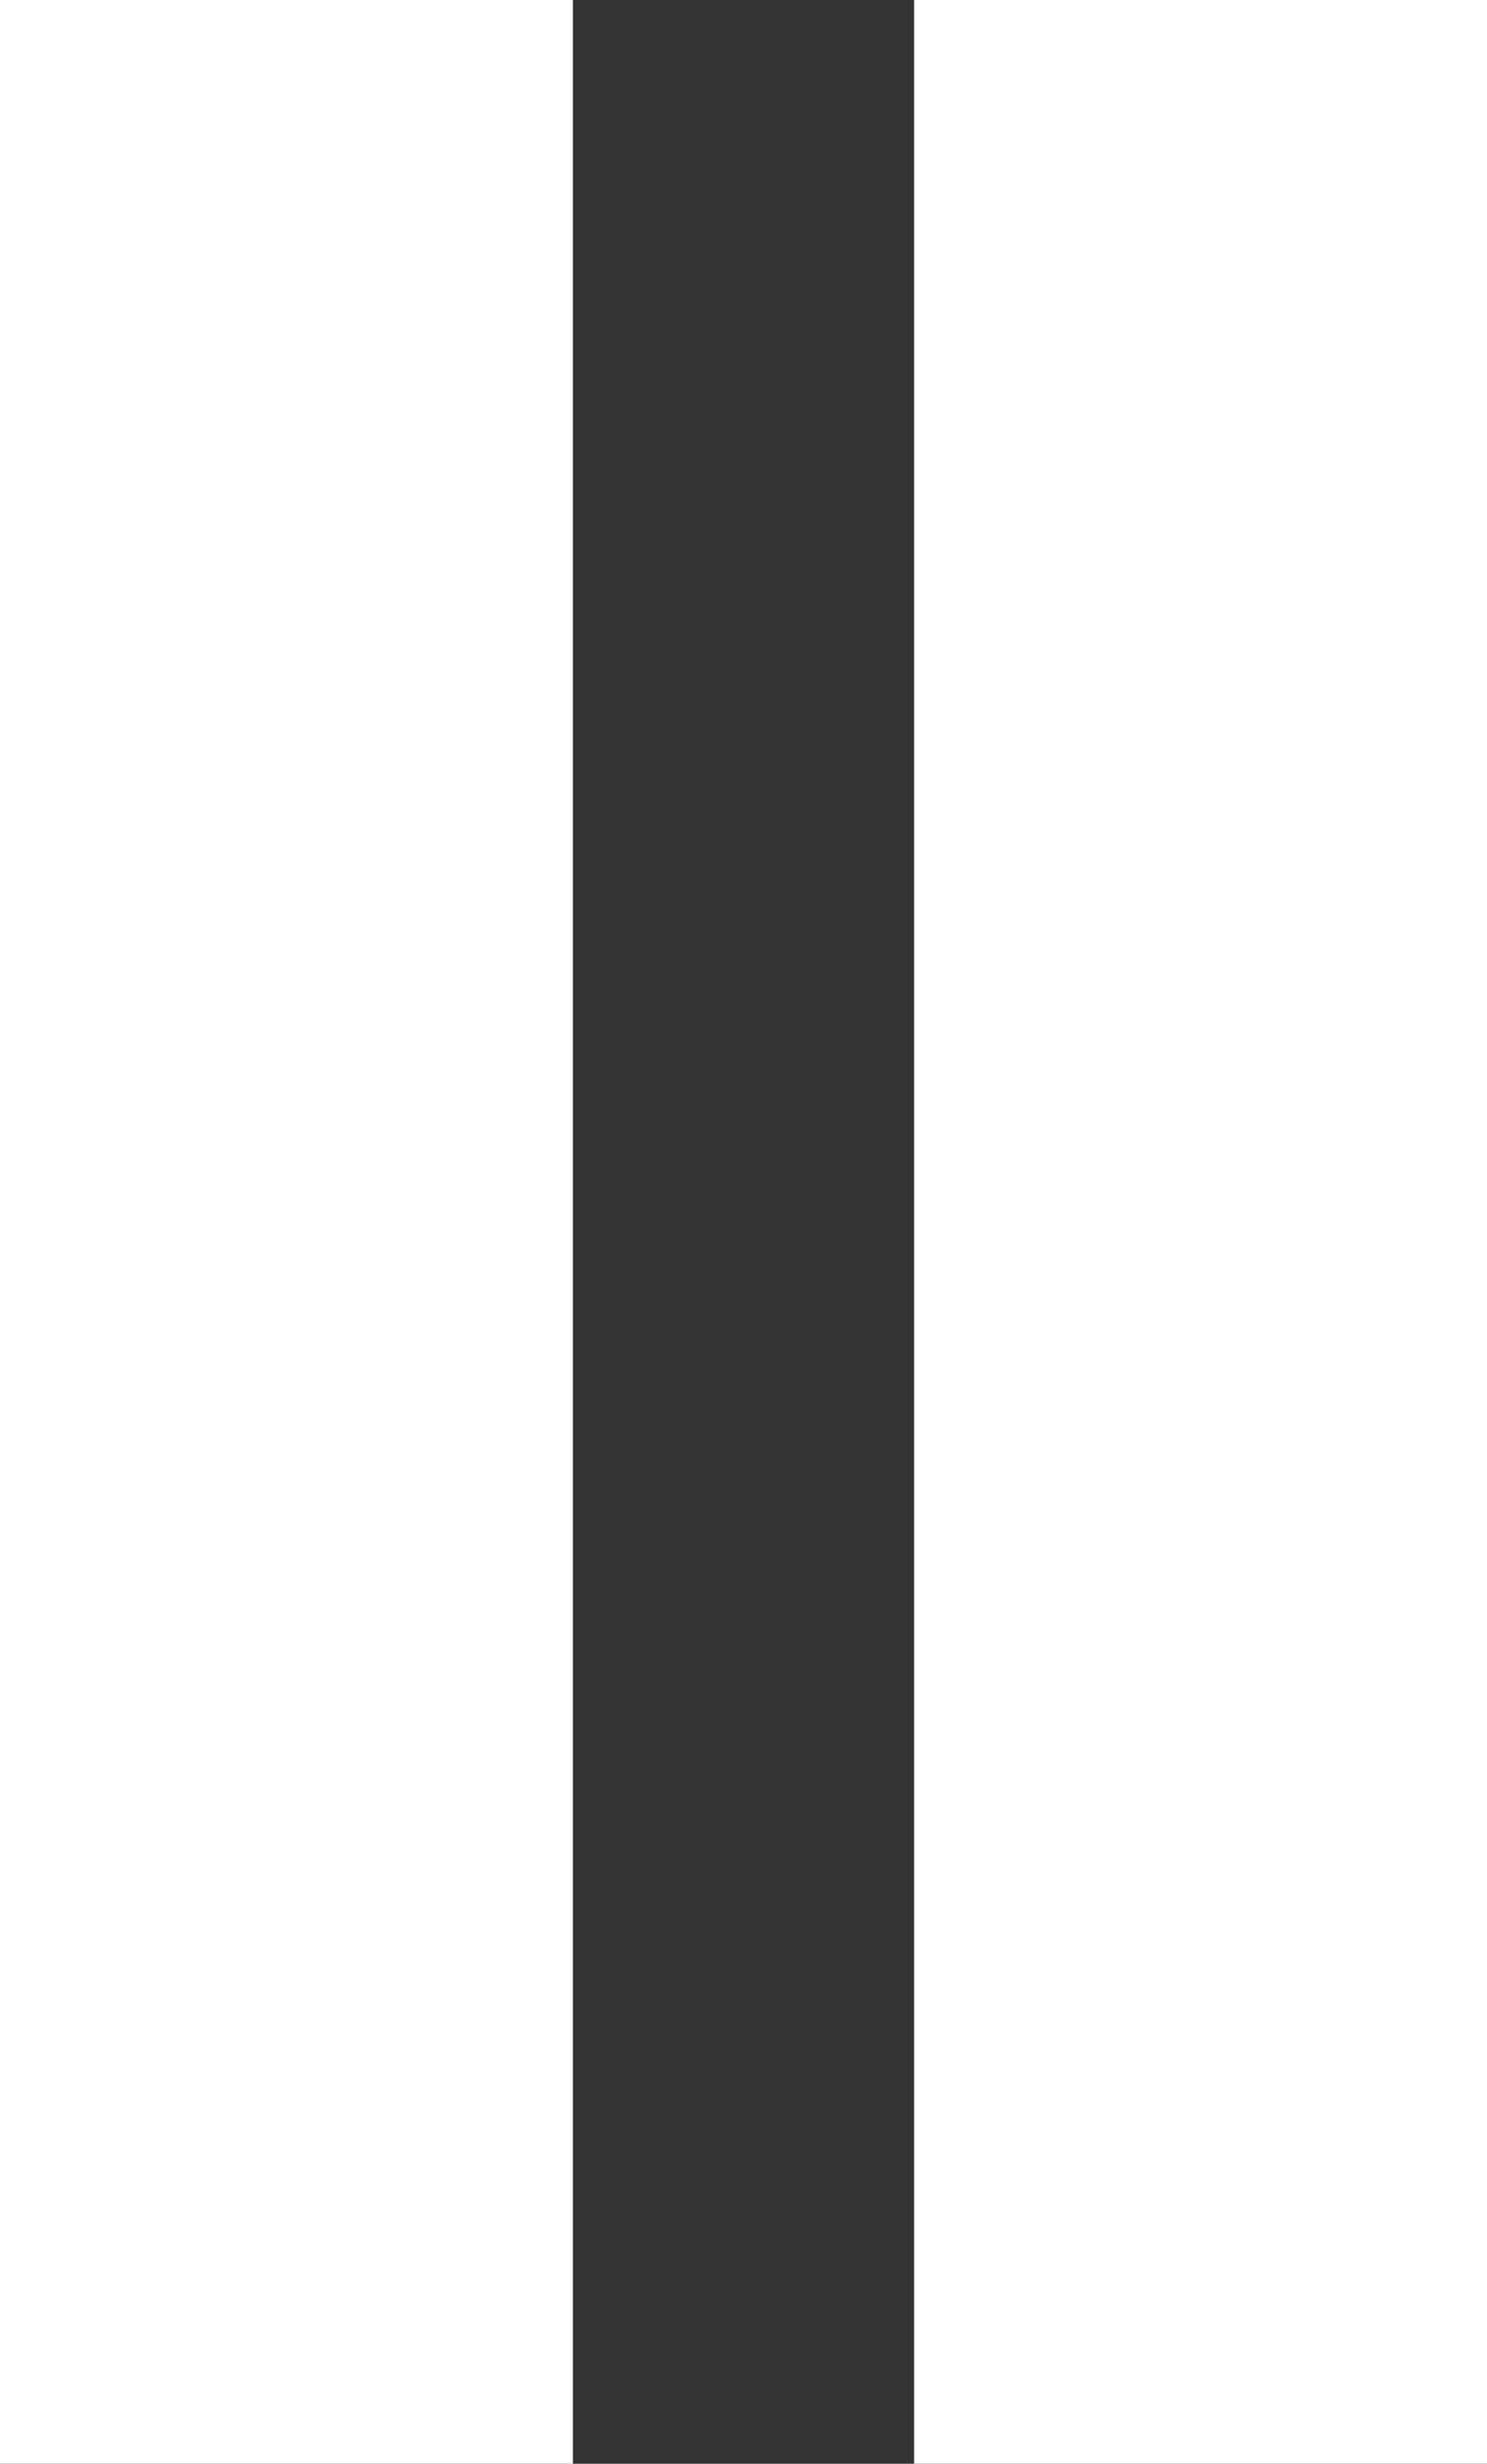 <svg xmlns="http://www.w3.org/2000/svg" viewBox="0 0 49.6 82.13"><rect x="0" y="0" width="49.6" height="82.13" fill="#333333" stroke="none"/><rect width="19.11" height="82.13" style="fill:#fff"/><rect x="30.49" width="19.11" height="82.13" style="fill:#fff"/></svg>